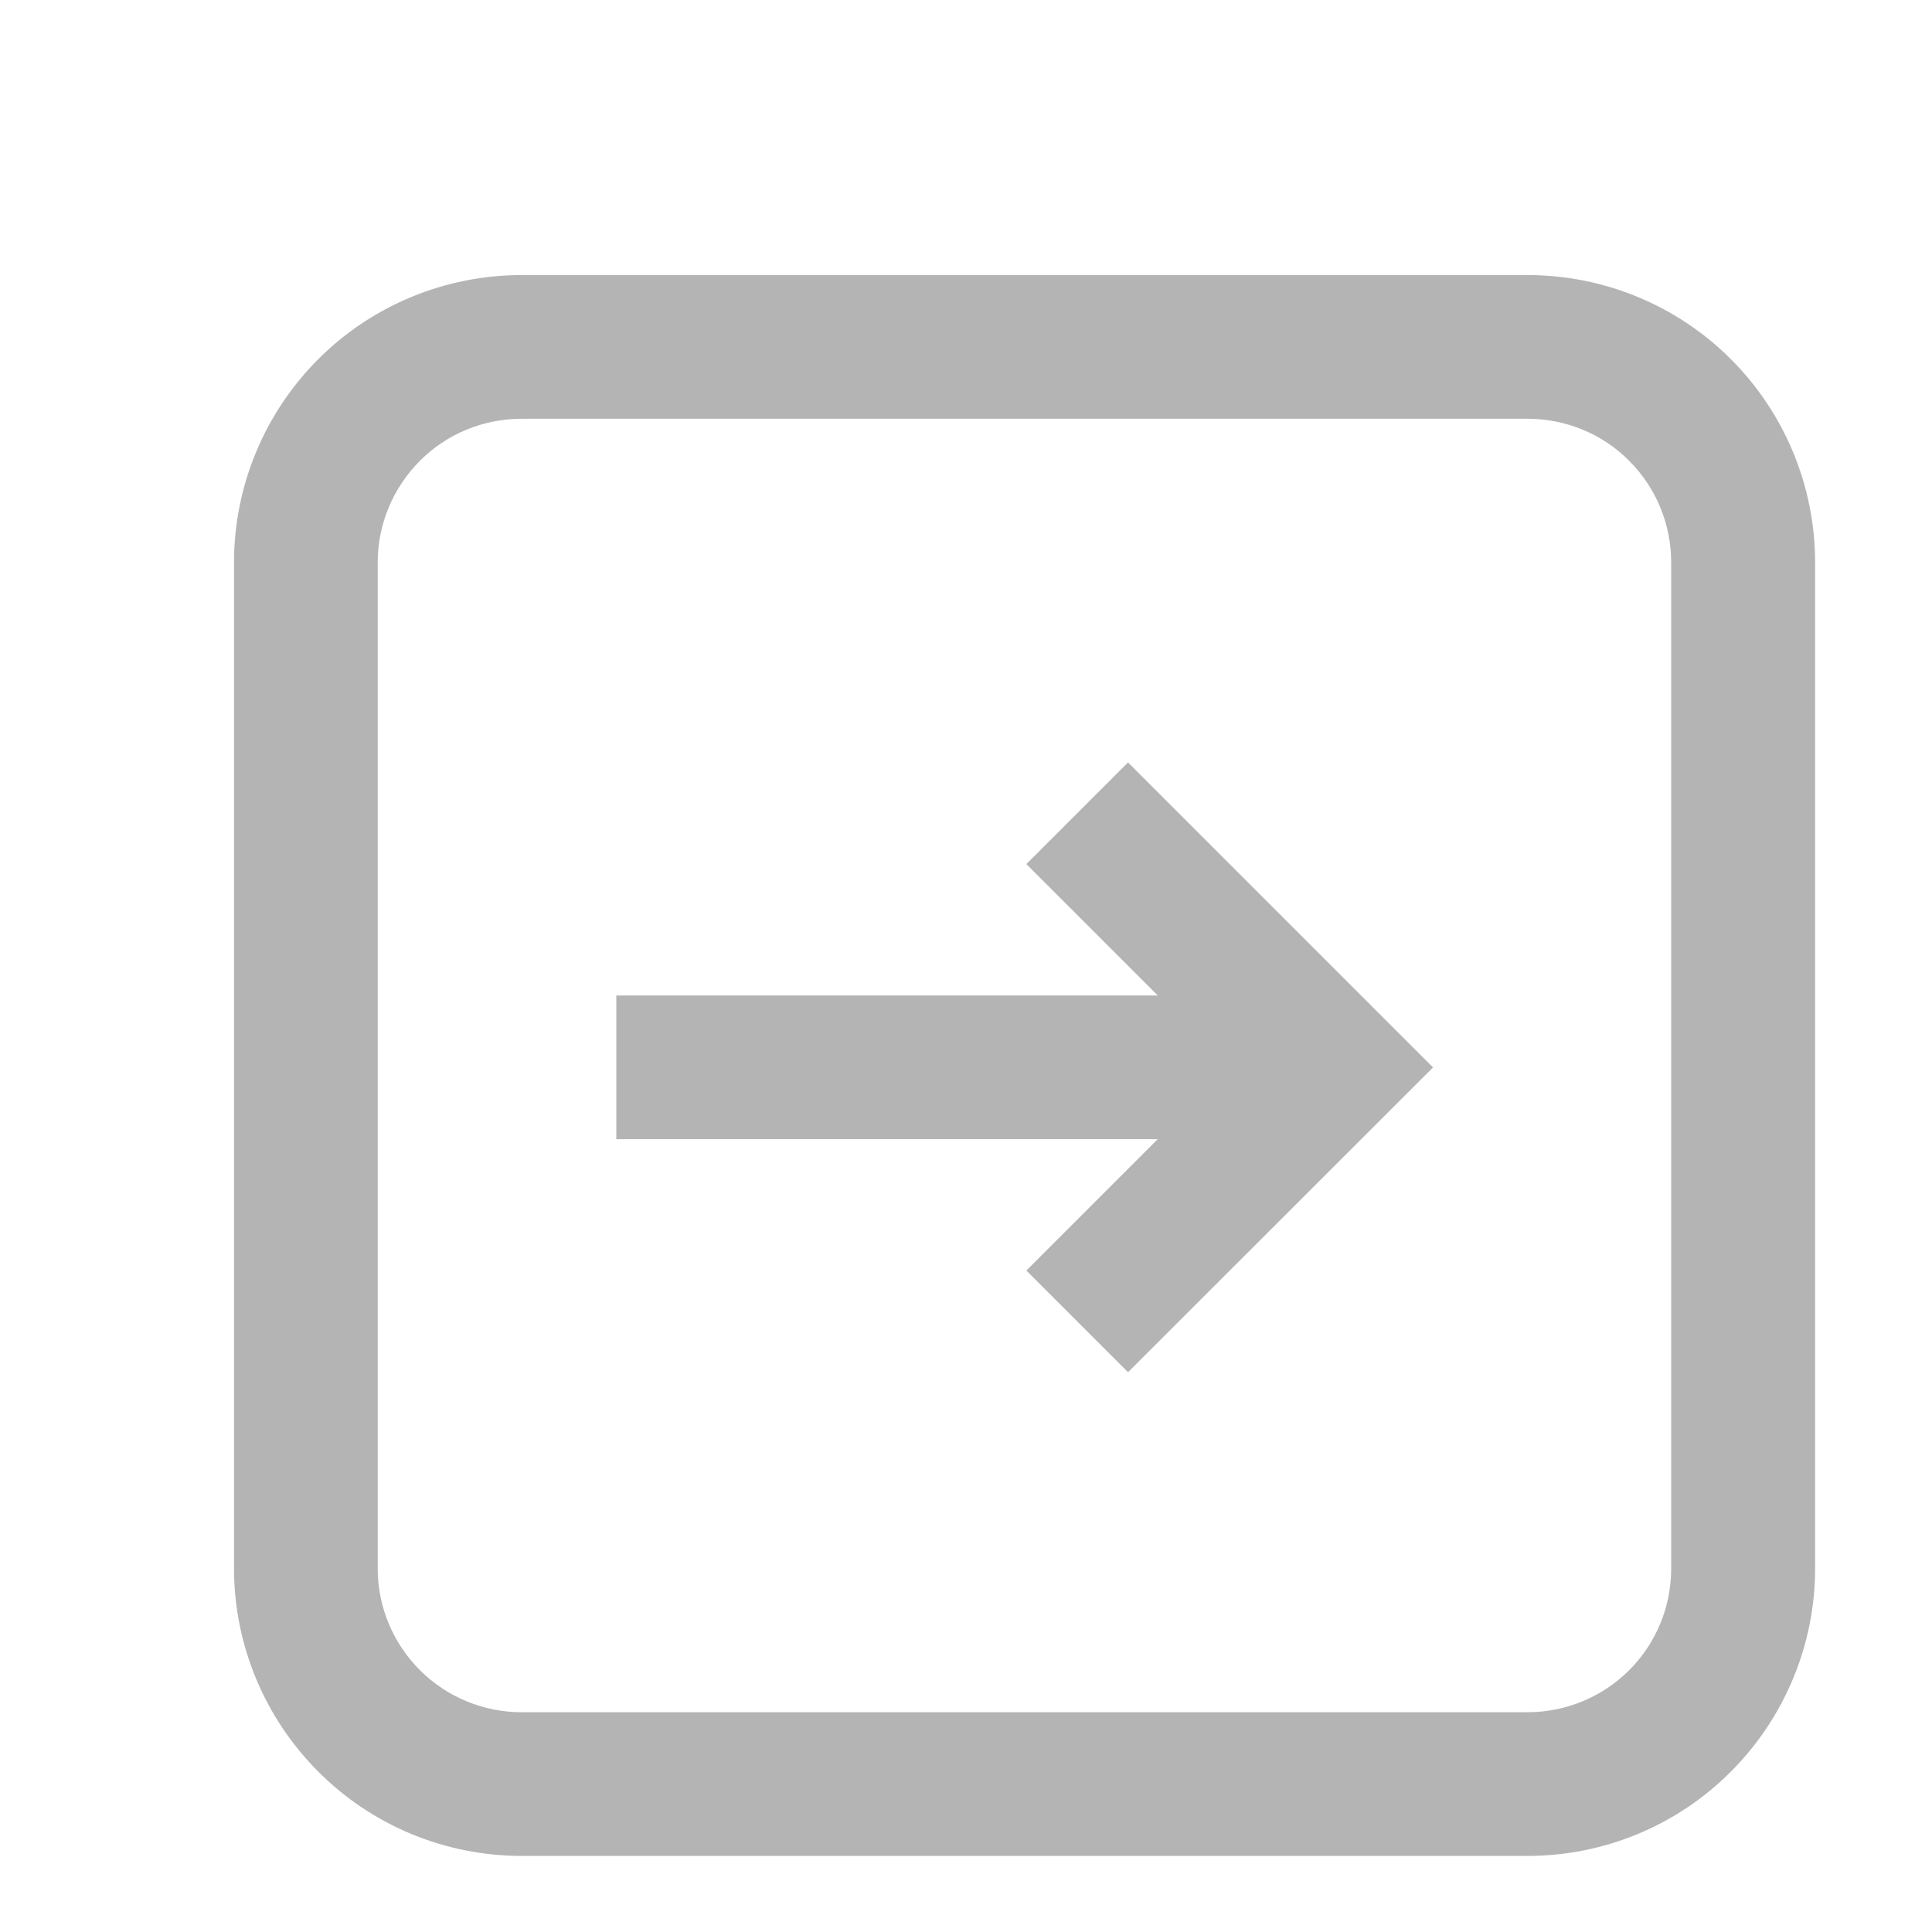 <svg width="8" height="8" viewBox="0 0 8 8" fill="none" xmlns="http://www.w3.org/2000/svg">
<g clip-path="url(#clip0_771_952)">
<path d="M4.25 5.261L4.671 5.682L5.934 4.42L4.671 3.157L4.25 3.578L4.794 4.122H2.552V4.717H4.794L4.25 5.261Z" fill="#B4B4B4"/>
<path fill-rule="evenodd" clip-rule="evenodd" d="M2.16 1.139C1.844 1.139 1.541 1.264 1.318 1.487C1.095 1.71 0.969 2.013 0.969 2.329V6.495C0.969 6.81 1.095 7.113 1.318 7.336C1.541 7.56 1.844 7.685 2.16 7.685H6.325C6.641 7.685 6.944 7.56 7.167 7.336C7.39 7.113 7.516 6.81 7.516 6.495V2.329C7.516 2.013 7.39 1.71 7.167 1.487C6.944 1.264 6.641 1.139 6.325 1.139L2.16 1.139ZM1.564 2.329V6.495C1.564 6.653 1.627 6.804 1.739 6.916C1.85 7.027 2.002 7.09 2.16 7.09H6.325C6.483 7.09 6.635 7.027 6.746 6.916C6.858 6.804 6.92 6.653 6.92 6.495V2.329C6.92 2.171 6.858 2.02 6.746 1.908C6.635 1.796 6.483 1.734 6.325 1.734L2.16 1.734C2.002 1.734 1.85 1.796 1.739 1.908C1.627 2.02 1.564 2.171 1.564 2.329Z" fill="#B4B4B4"/>
</g>
<defs>
<clipPath id="clip0_771_952">
<rect width="7.141" height="7.141" fill="white" transform="matrix(0 1 -1 0 7.812 0.841)"/>
</clipPath>
</defs>
</svg>
